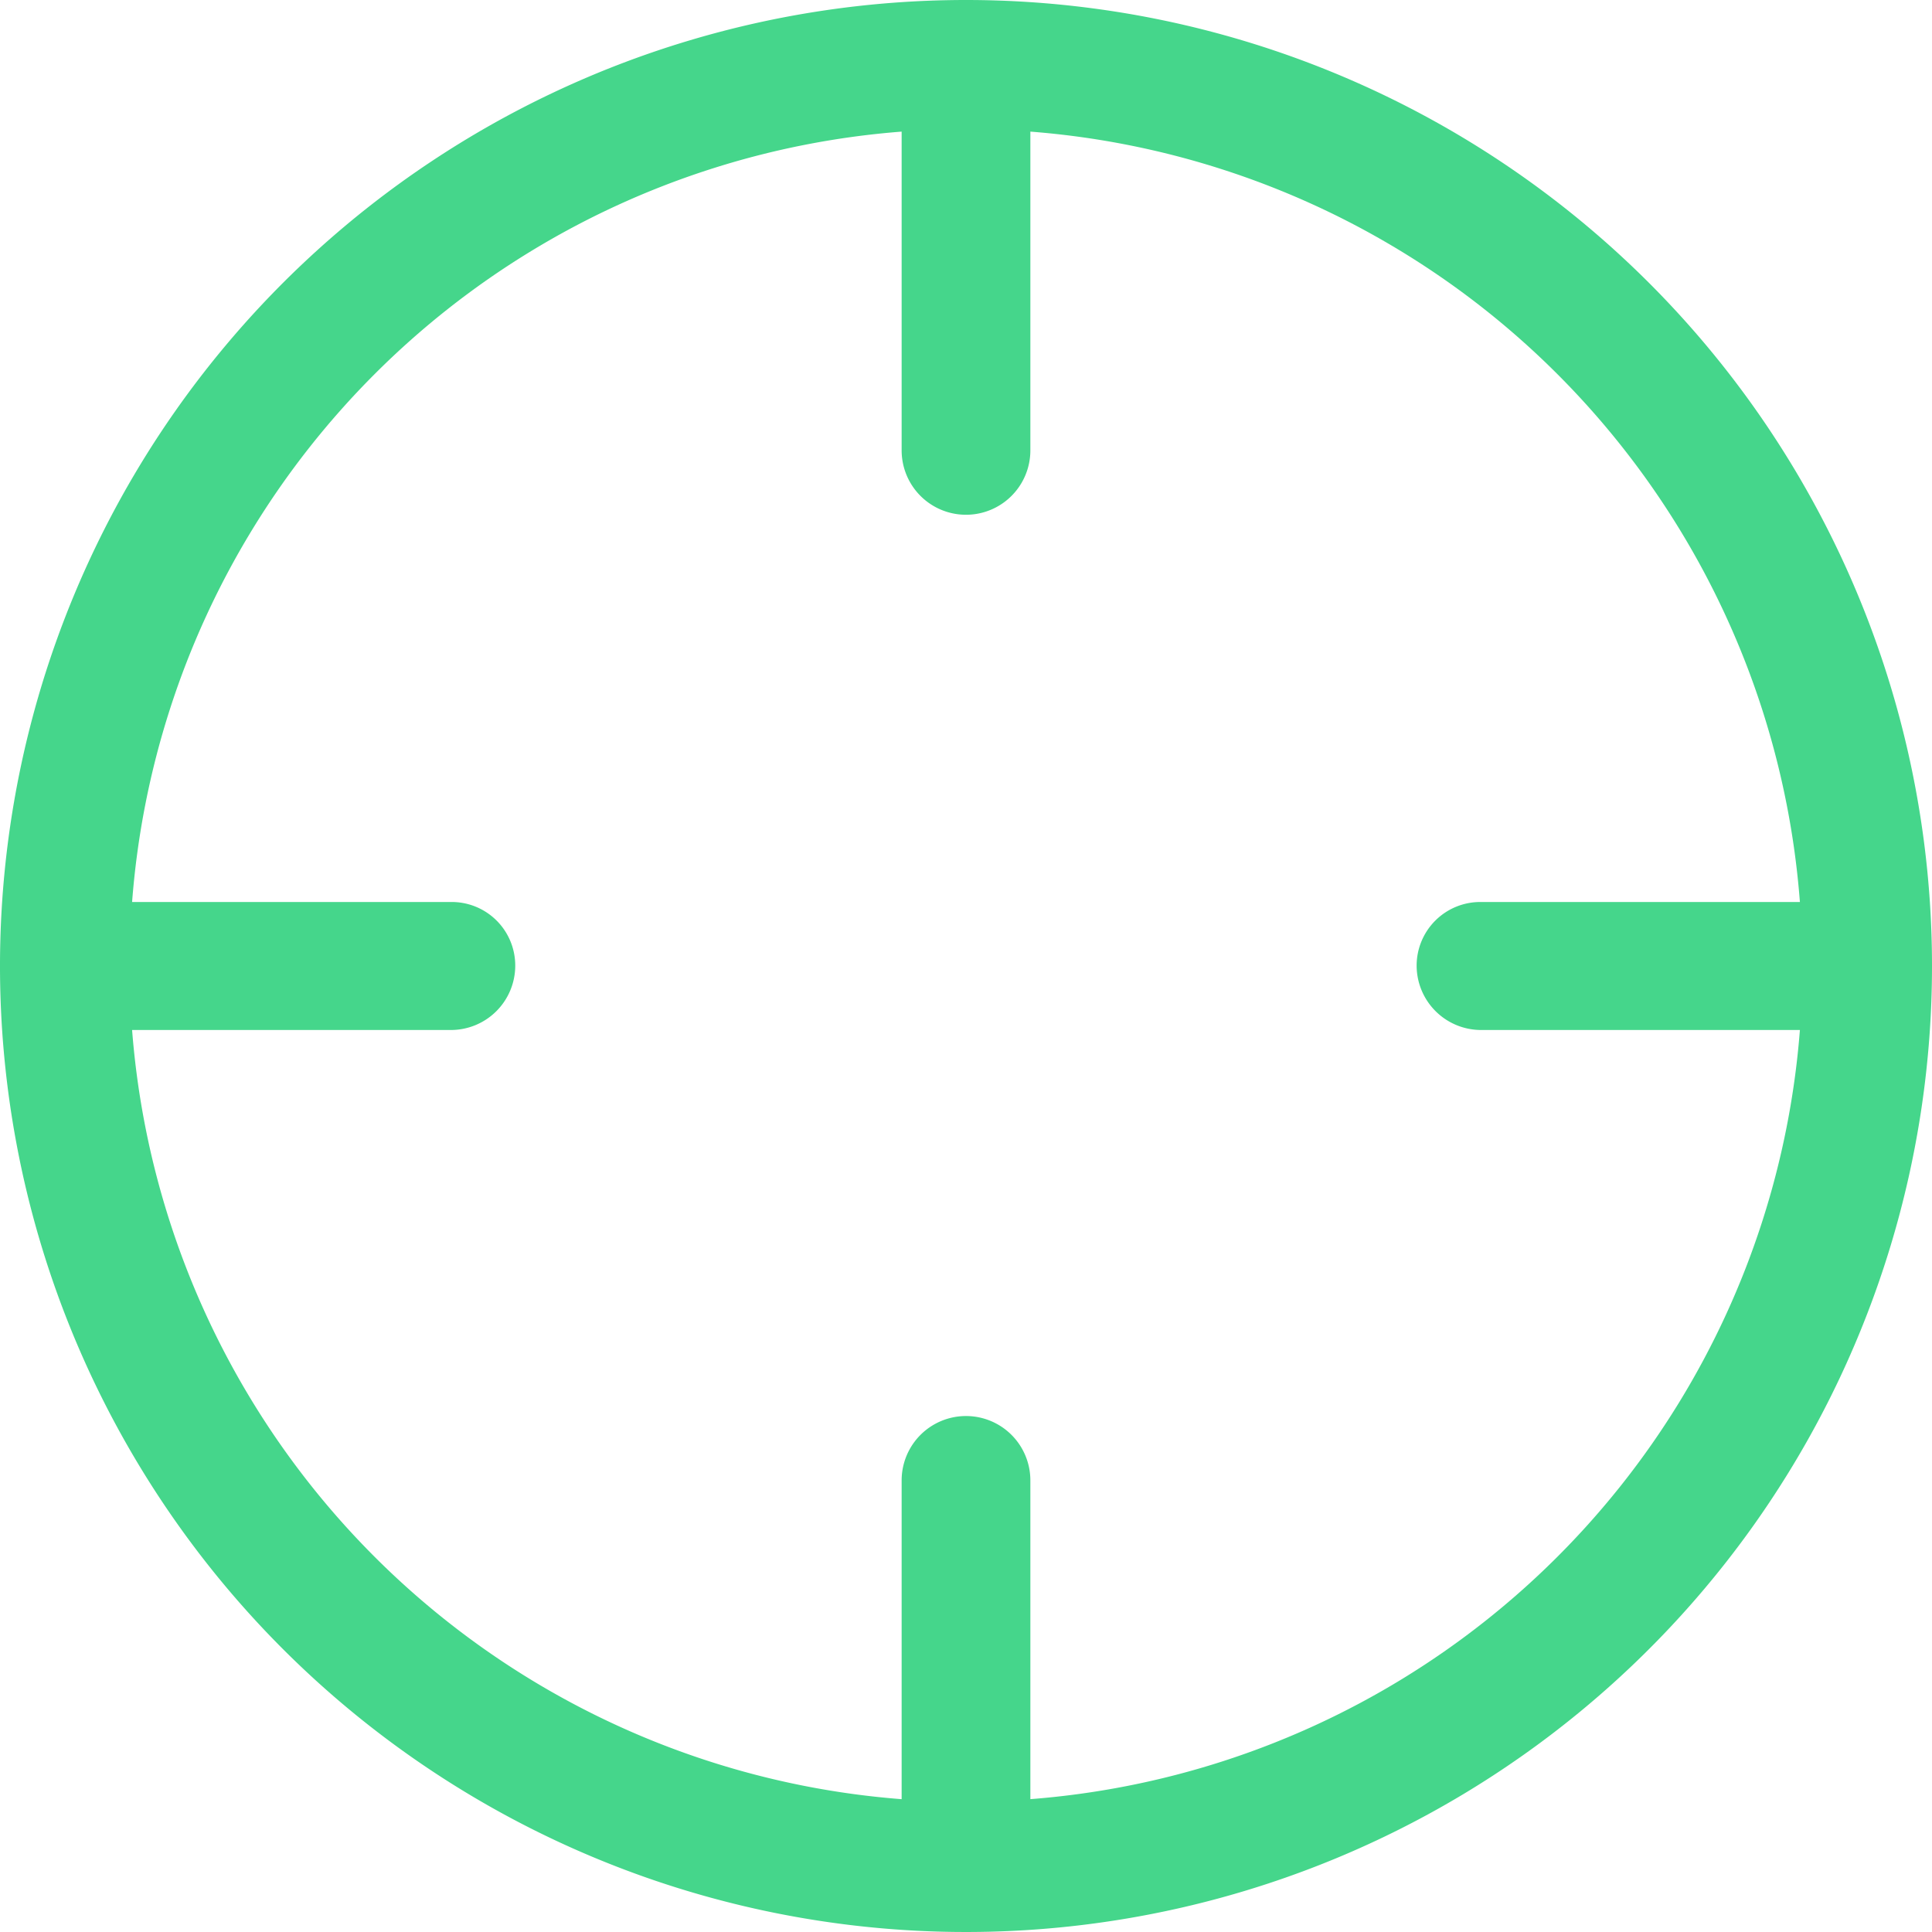 <svg xmlns="http://www.w3.org/2000/svg" width="16" height="16" viewBox="0 0 16 16">
  <defs>
    <style>
      .cls-1 {
        fill: #45d68b;
        fill-rule: evenodd;
      }
    </style>
  </defs>
  <path id="Forma_1" data-name="Forma 1" class="cls-1" d="M214.5,3577.5a8,8,0,1,0,8,8A8,8,0,0,0,214.5,3577.5Zm0.533,14.9v-2.64a0.533,0.533,0,0,0-1.066,0v2.64a6.925,6.925,0,0,1-6.373-6.37h2.641a0.533,0.533,0,0,0,.532-0.53,0.526,0.526,0,0,0-.532-0.53h-2.641a6.926,6.926,0,0,1,6.373-6.38v2.64a0.533,0.533,0,1,0,1.066,0v-2.64a6.926,6.926,0,0,1,6.373,6.38h-2.64a0.527,0.527,0,0,0-.534.53,0.534,0.534,0,0,0,.534.53h2.64A6.925,6.925,0,0,1,215.03,3592.4Z" transform="translate(-206.5 -3577.5)"/>
</svg>
